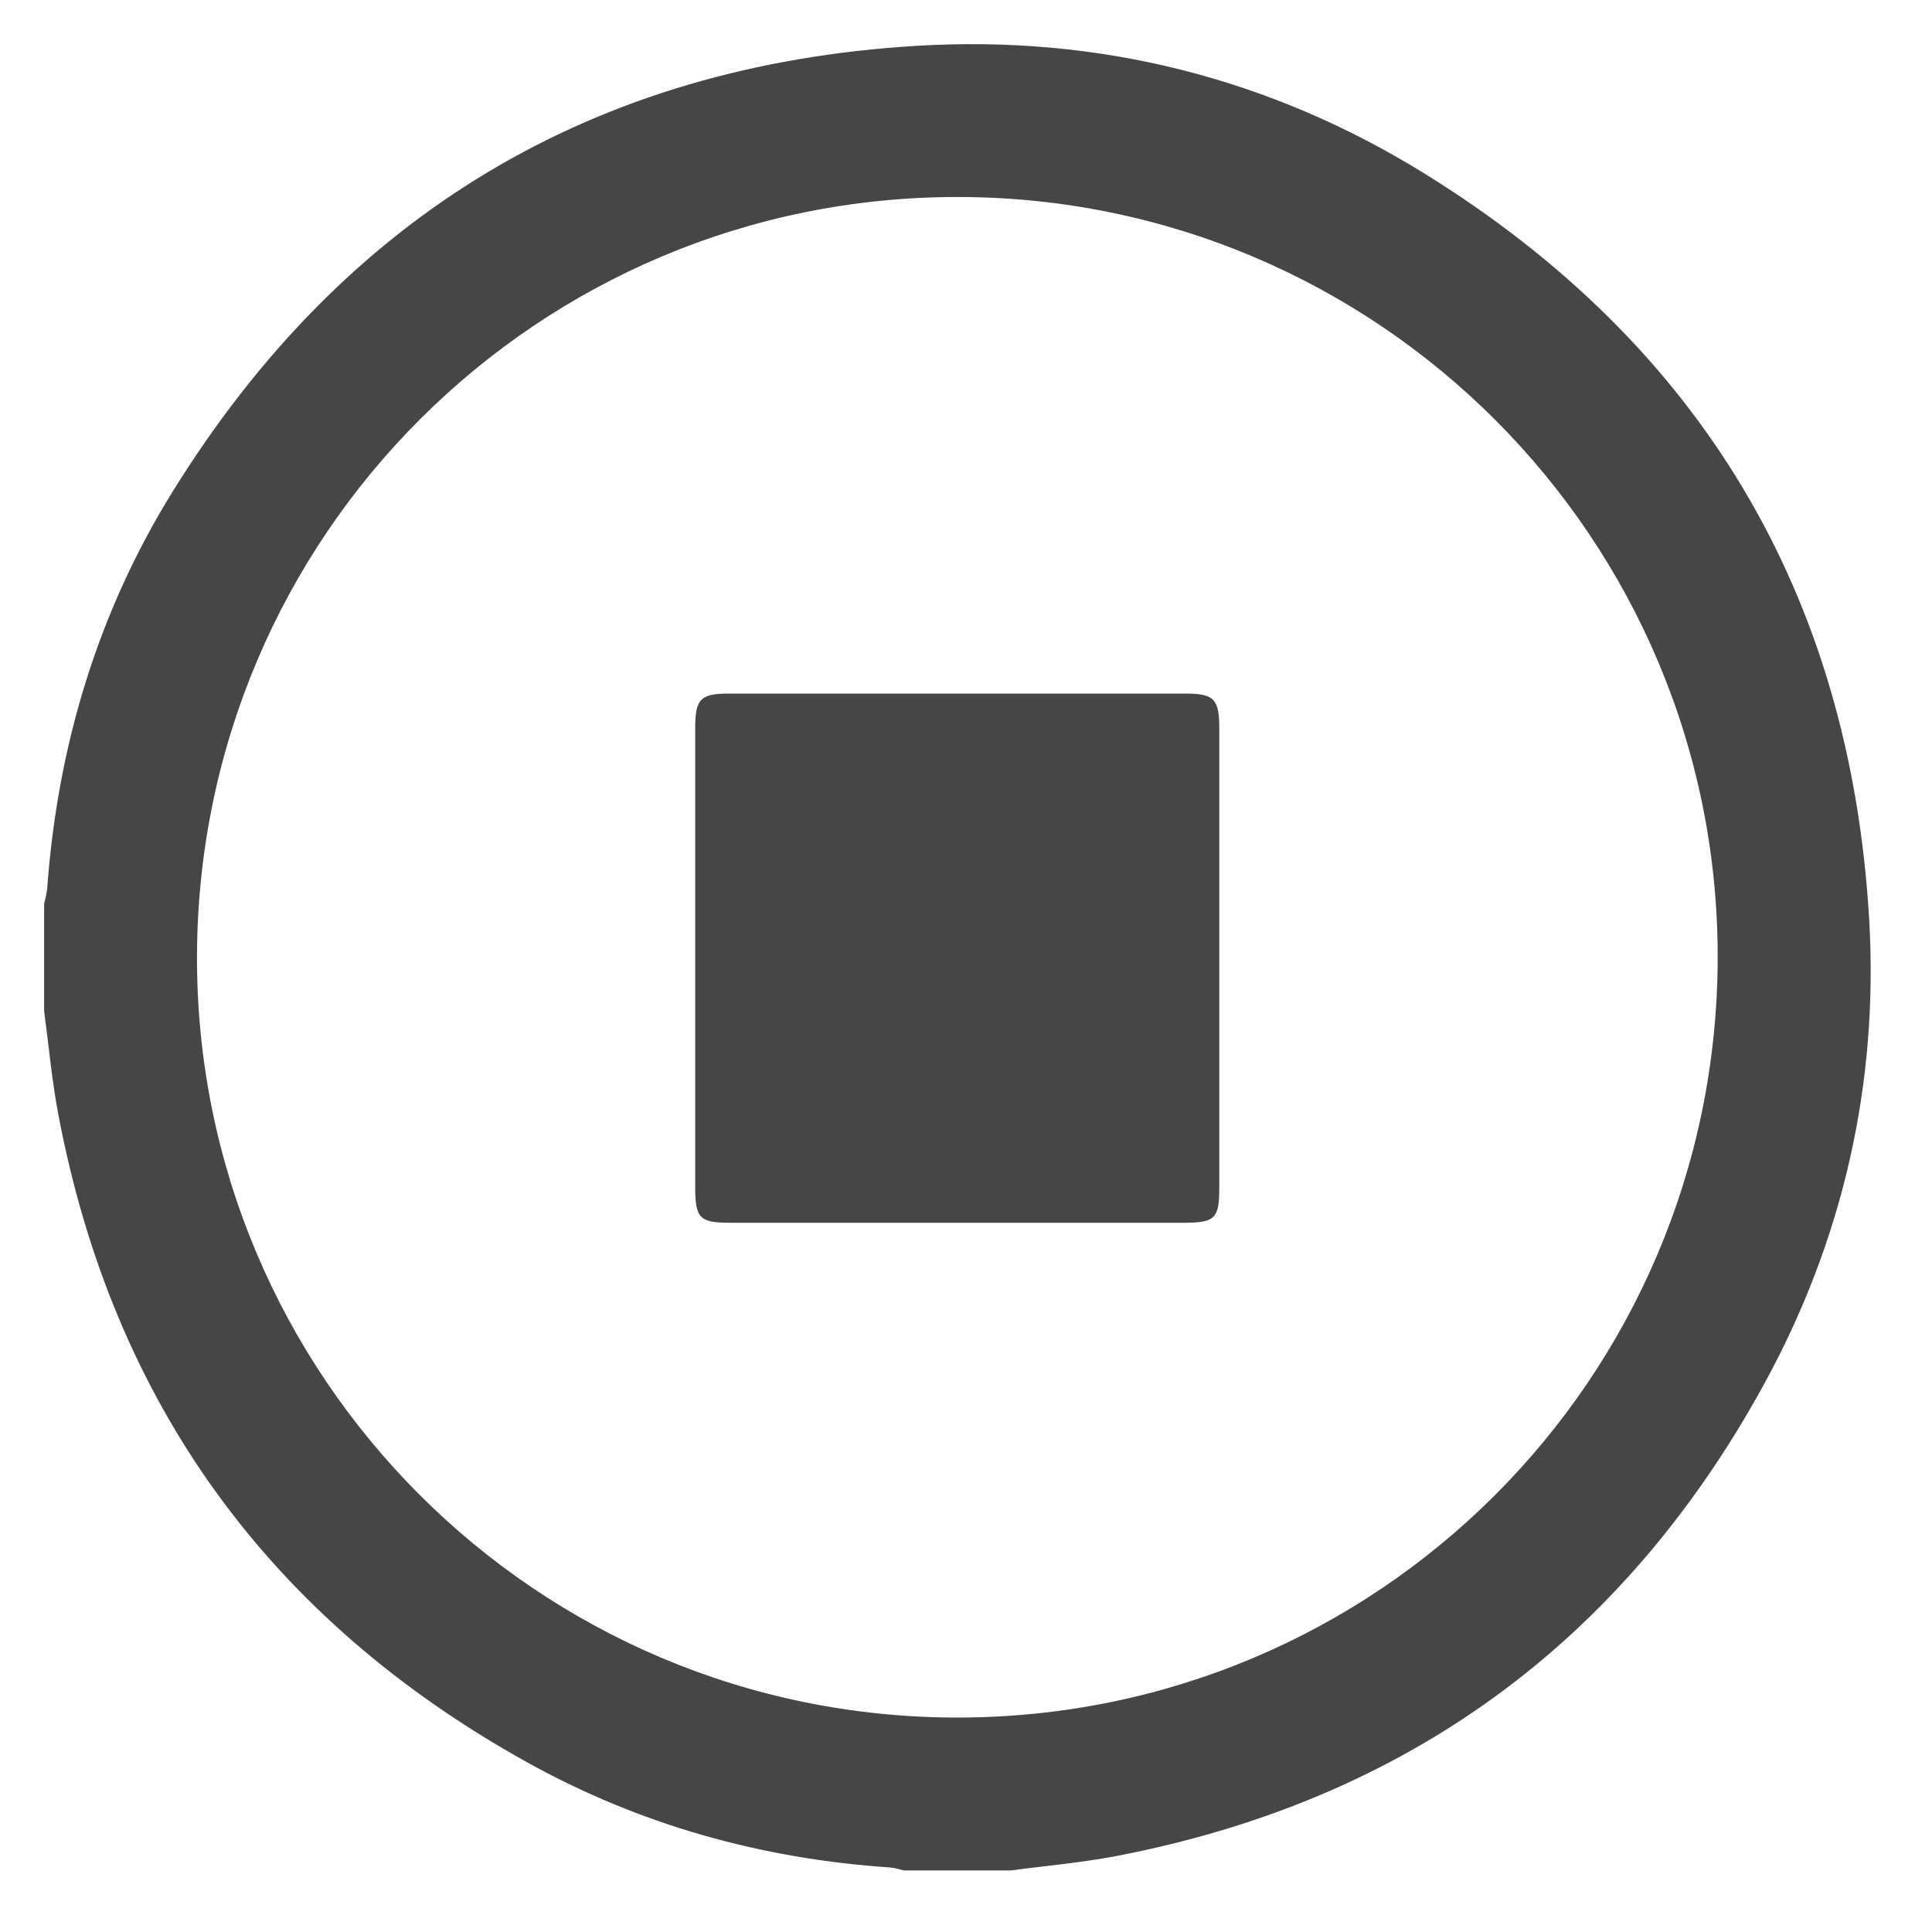 <svg width="30" height="30" viewBox="0 0 30 30" fill="none" xmlns="http://www.w3.org/2000/svg">
<g clip-path="url(#clip0_101_5560)">
<path d="M15.697 29.044H14.035C13.964 29.028 13.894 29.003 13.822 28.998C11.823 28.864 9.932 28.335 8.185 27.365C4.198 25.15 1.756 21.798 0.906 17.307C0.805 16.775 0.757 16.233 0.685 15.697C0.685 15.143 0.685 14.589 0.685 14.035C0.702 13.956 0.727 13.876 0.733 13.795C0.894 11.586 1.516 9.513 2.681 7.633C5.34 3.343 9.208 1.01 14.246 0.711C17.061 0.543 19.719 1.209 22.12 2.695C26.41 5.351 28.727 9.231 29.024 14.268C29.174 16.826 28.617 19.265 27.381 21.514C25.182 25.514 21.826 27.957 17.336 28.82C16.795 28.924 16.243 28.971 15.696 29.044L15.697 29.044ZM14.871 3.059C8.353 3.056 3.077 8.322 3.059 14.847C3.042 21.366 8.334 26.667 14.861 26.67C21.381 26.673 26.656 21.409 26.672 14.884C26.687 8.362 21.397 3.061 14.87 3.059L14.871 3.059Z" fill="#464646"/>
<path d="M10.795 14.881C10.795 13.691 10.795 12.5 10.795 11.31C10.795 10.852 10.876 10.77 11.32 10.77C13.682 10.77 16.045 10.77 18.407 10.77C18.851 10.77 18.933 10.853 18.933 11.308C18.934 13.688 18.934 16.069 18.933 18.449C18.933 18.921 18.865 18.987 18.382 18.987C16.038 18.987 13.694 18.987 11.35 18.987C10.86 18.987 10.795 18.922 10.795 18.424C10.795 17.243 10.795 16.061 10.795 14.881Z" fill="#464646"/>
</g>
<defs>
<clipPath id="clip0_101_5560">
<rect width="28.364" height="28.359" fill="white" transform="translate(0.685 0.686)"/>
</clipPath>
</defs>
</svg>
